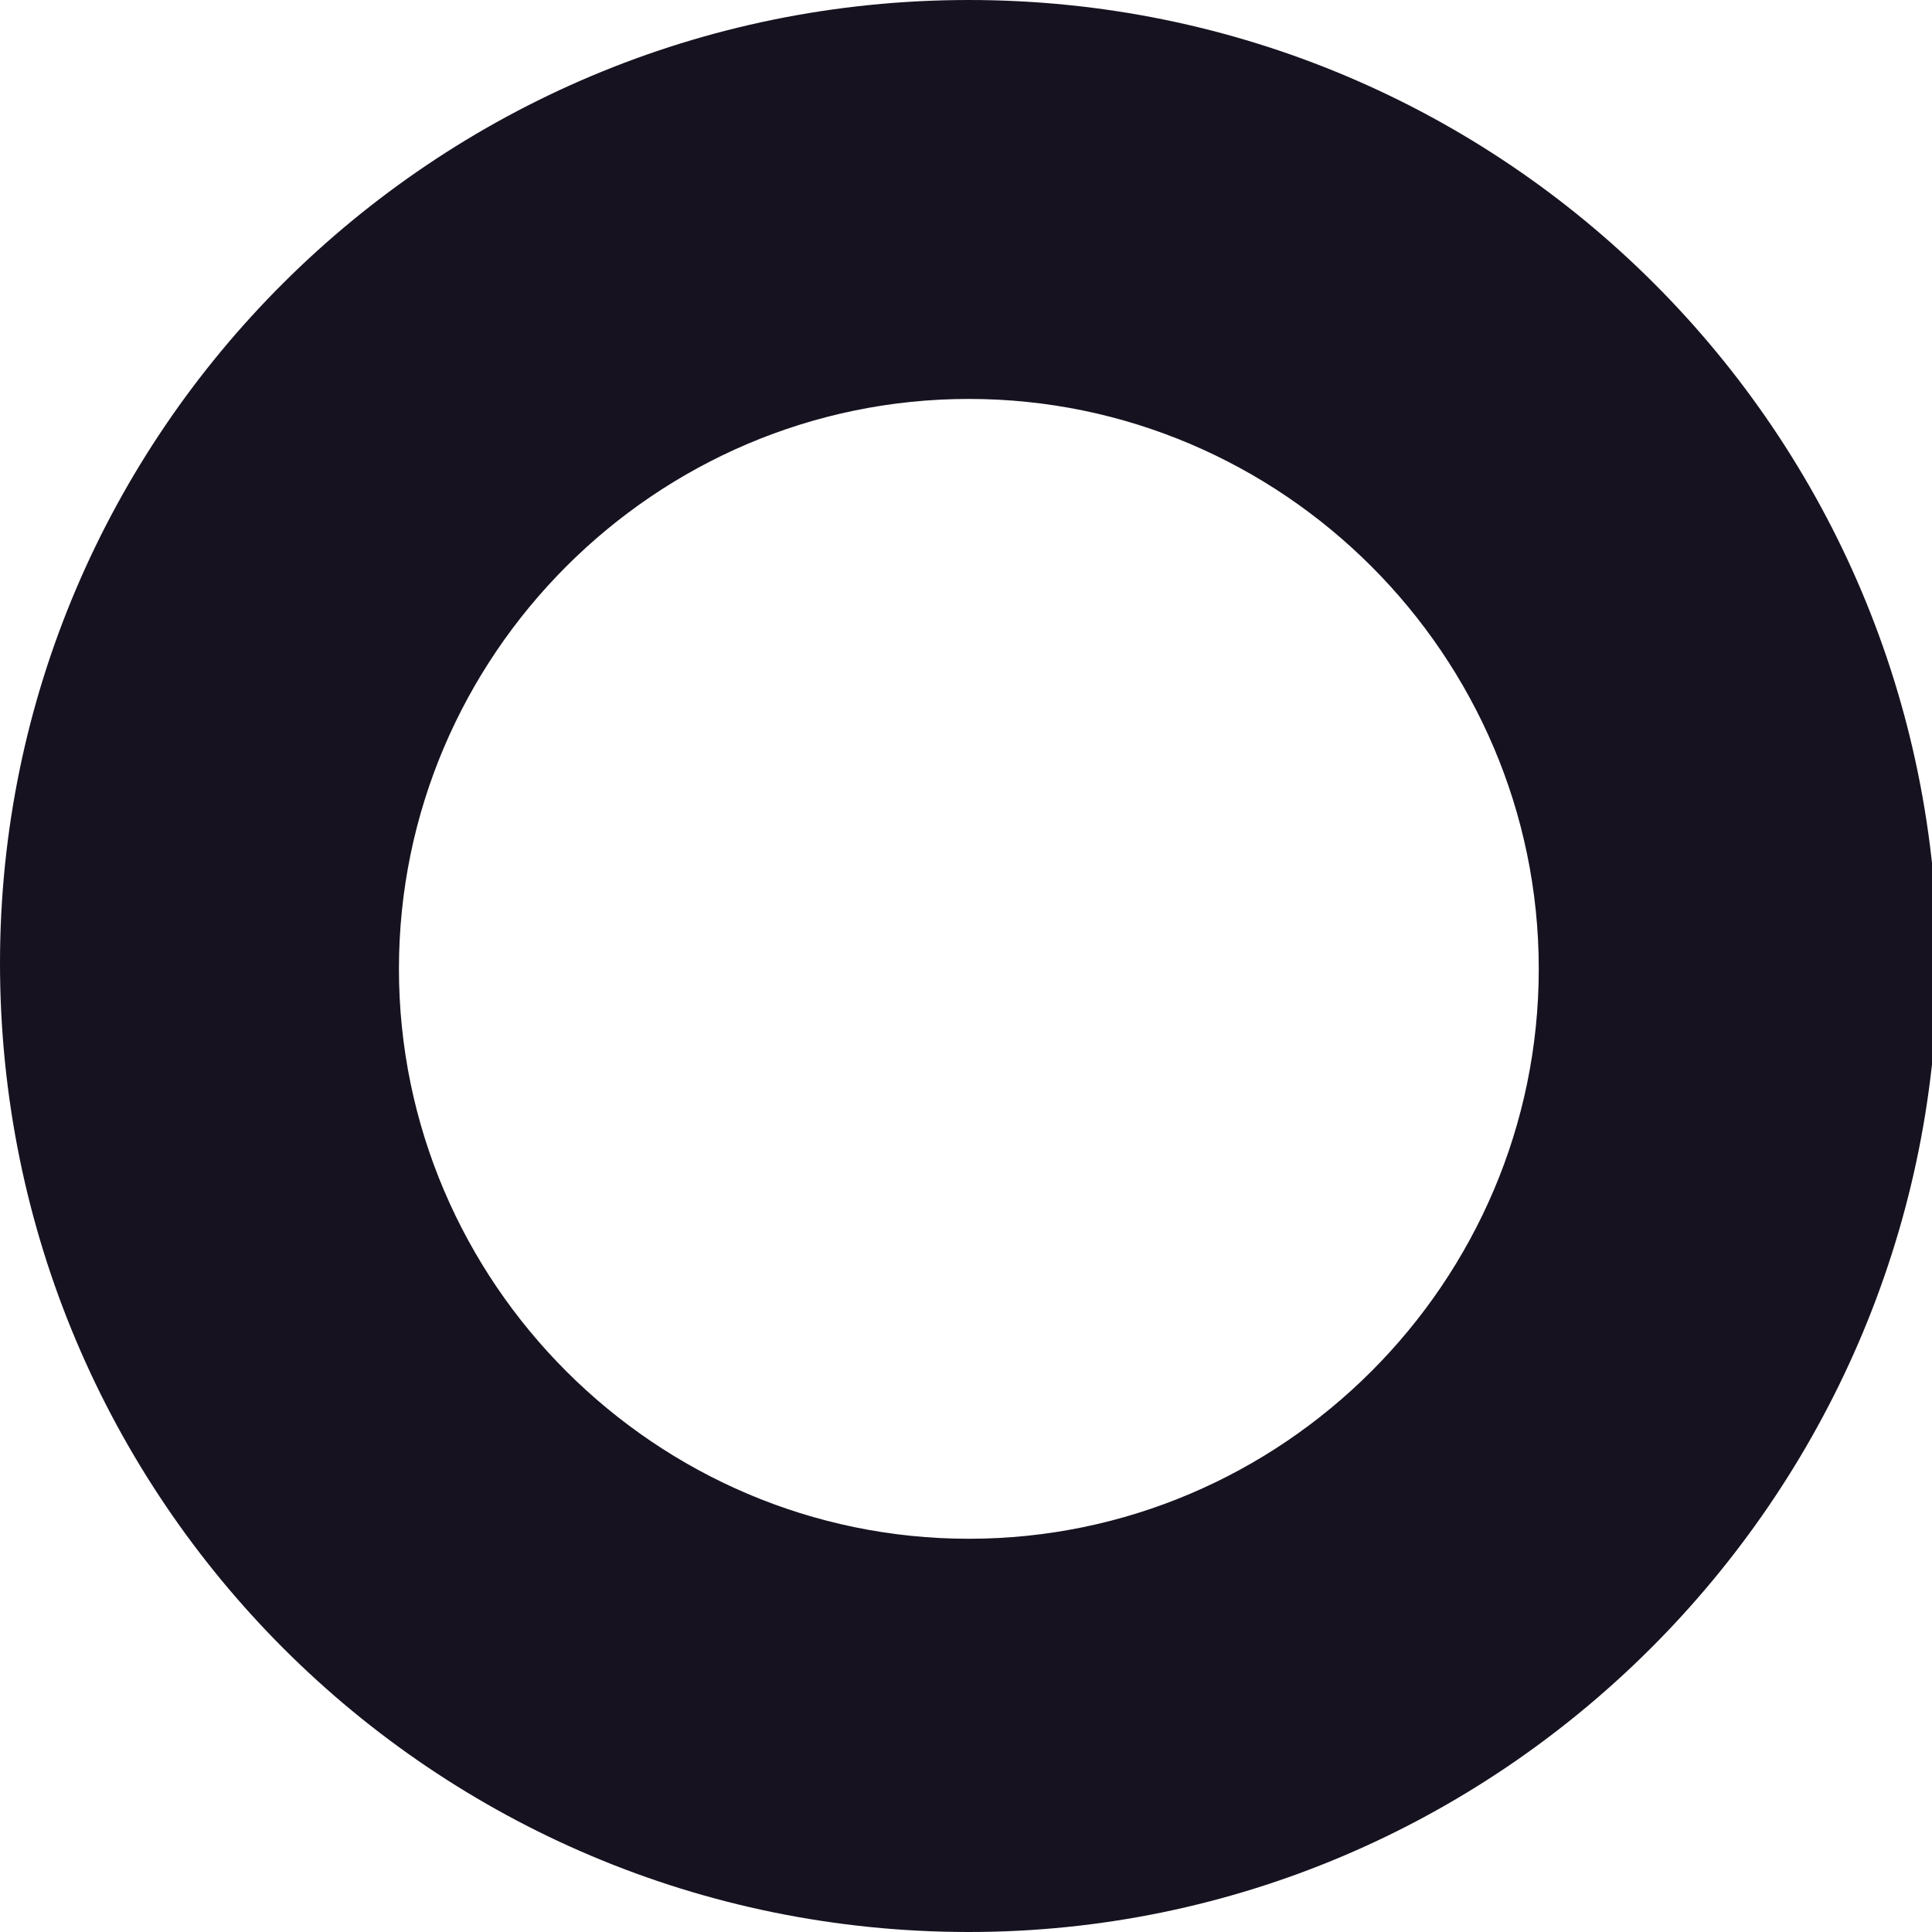 <?xml version="1.0" encoding="utf-8"?>
<!-- Generator: Adobe Illustrator 22.1.0, SVG Export Plug-In . SVG Version: 6.00 Build 0)  -->
<svg version="1.1" class="circle_icon" id="circle_icon" xmlns="http://www.w3.org/2000/svg" xmlns:xlink="http://www.w3.org/1999/xlink" x="0px" y="0px"
     width="33.9px" height="33.9px" viewBox="0 0 33.9 33.9" style="enable-background:new 0 0 33.9 33.9;" xml:space="preserve">
<style type="text/css">
	#circle_icon .st0{fill:rgb(23,18,32);}
</style>
  <path class="st0" d="M17,33.9c-9.4,0-17-7.6-17-17C0,7.6,7.6,0,17,0s17,7.6,17,17C33.9,26.3,26.3,33.9,17,33.9z M17,7
	C11.5,7,7,11.5,7,17s4.5,10,10,10c5.5,0,10-4.5,10-10S22.5,7,17,7z"/>
</svg>

